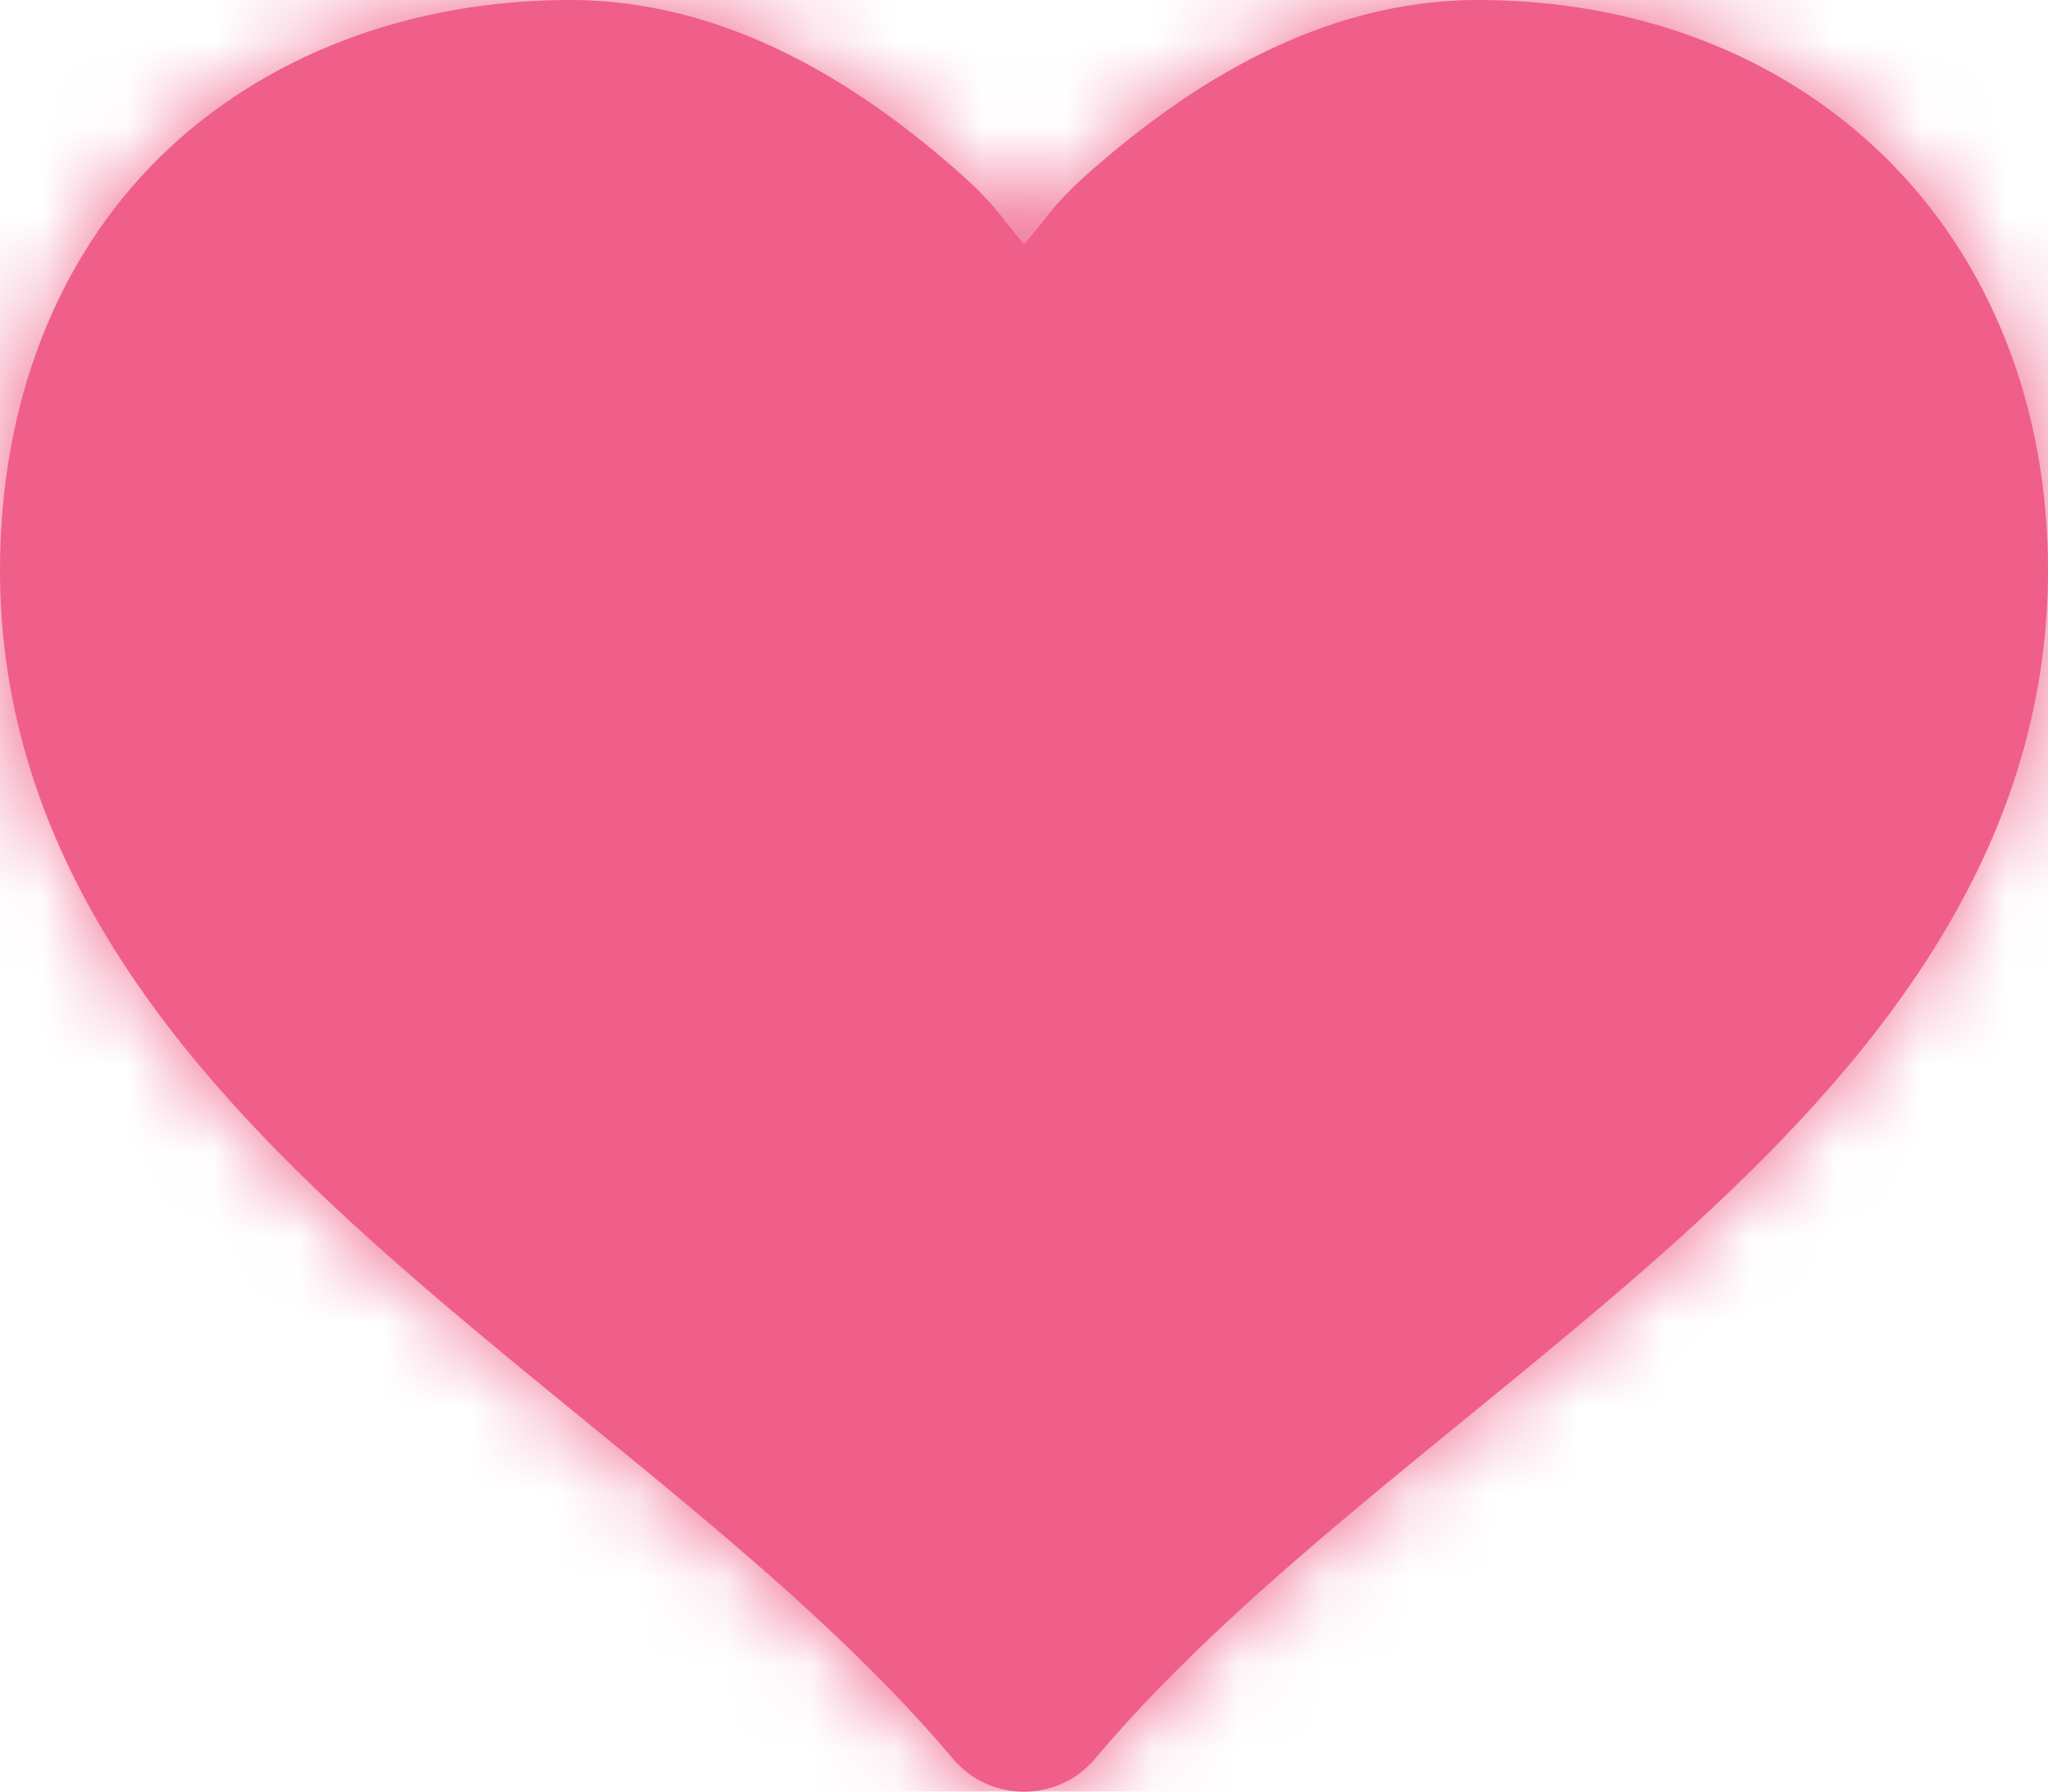 <svg xmlns="http://www.w3.org/2000/svg" xmlns:xlink="http://www.w3.org/1999/xlink" width="24" height="21" viewBox="0 0 24 21">
    <defs>
        <path id="a" d="M6.682 0C4.798 0 3.085.652 1.875 1.84.665 3.03 0 4.73 0 6.683c0 3.302 2.024 5.765 4.33 7.84 2.305 2.076 4.994 3.913 6.818 6.069.2.251.498.4.818.409h.068c.32-.009.618-.158.818-.41 1.824-2.155 4.513-3.992 6.818-6.067C21.976 12.447 24 9.984 24 6.682c0-1.952-.699-3.652-1.91-4.841C20.88.652 19.203 0 17.319 0c-1.866 0-3.396 1.018-4.466 1.943-.524.452-.55.575-.852.92-.298-.345-.328-.468-.852-.92C10.082 1.018 8.548 0 6.682 0z"/>
    </defs>
    <g fill="none" fill-rule="evenodd">
        <mask id="b" fill="#fff">
            <use xlink:href="#a"/>
        </mask>
        <use fill="#EF5F8A" fill-rule="nonzero" xlink:href="#a"/>
        <g fill="#EF5F8A" mask="url(#b)">
            <path d="M0 0h24v21H0z"/>
        </g>
    </g>
</svg>

